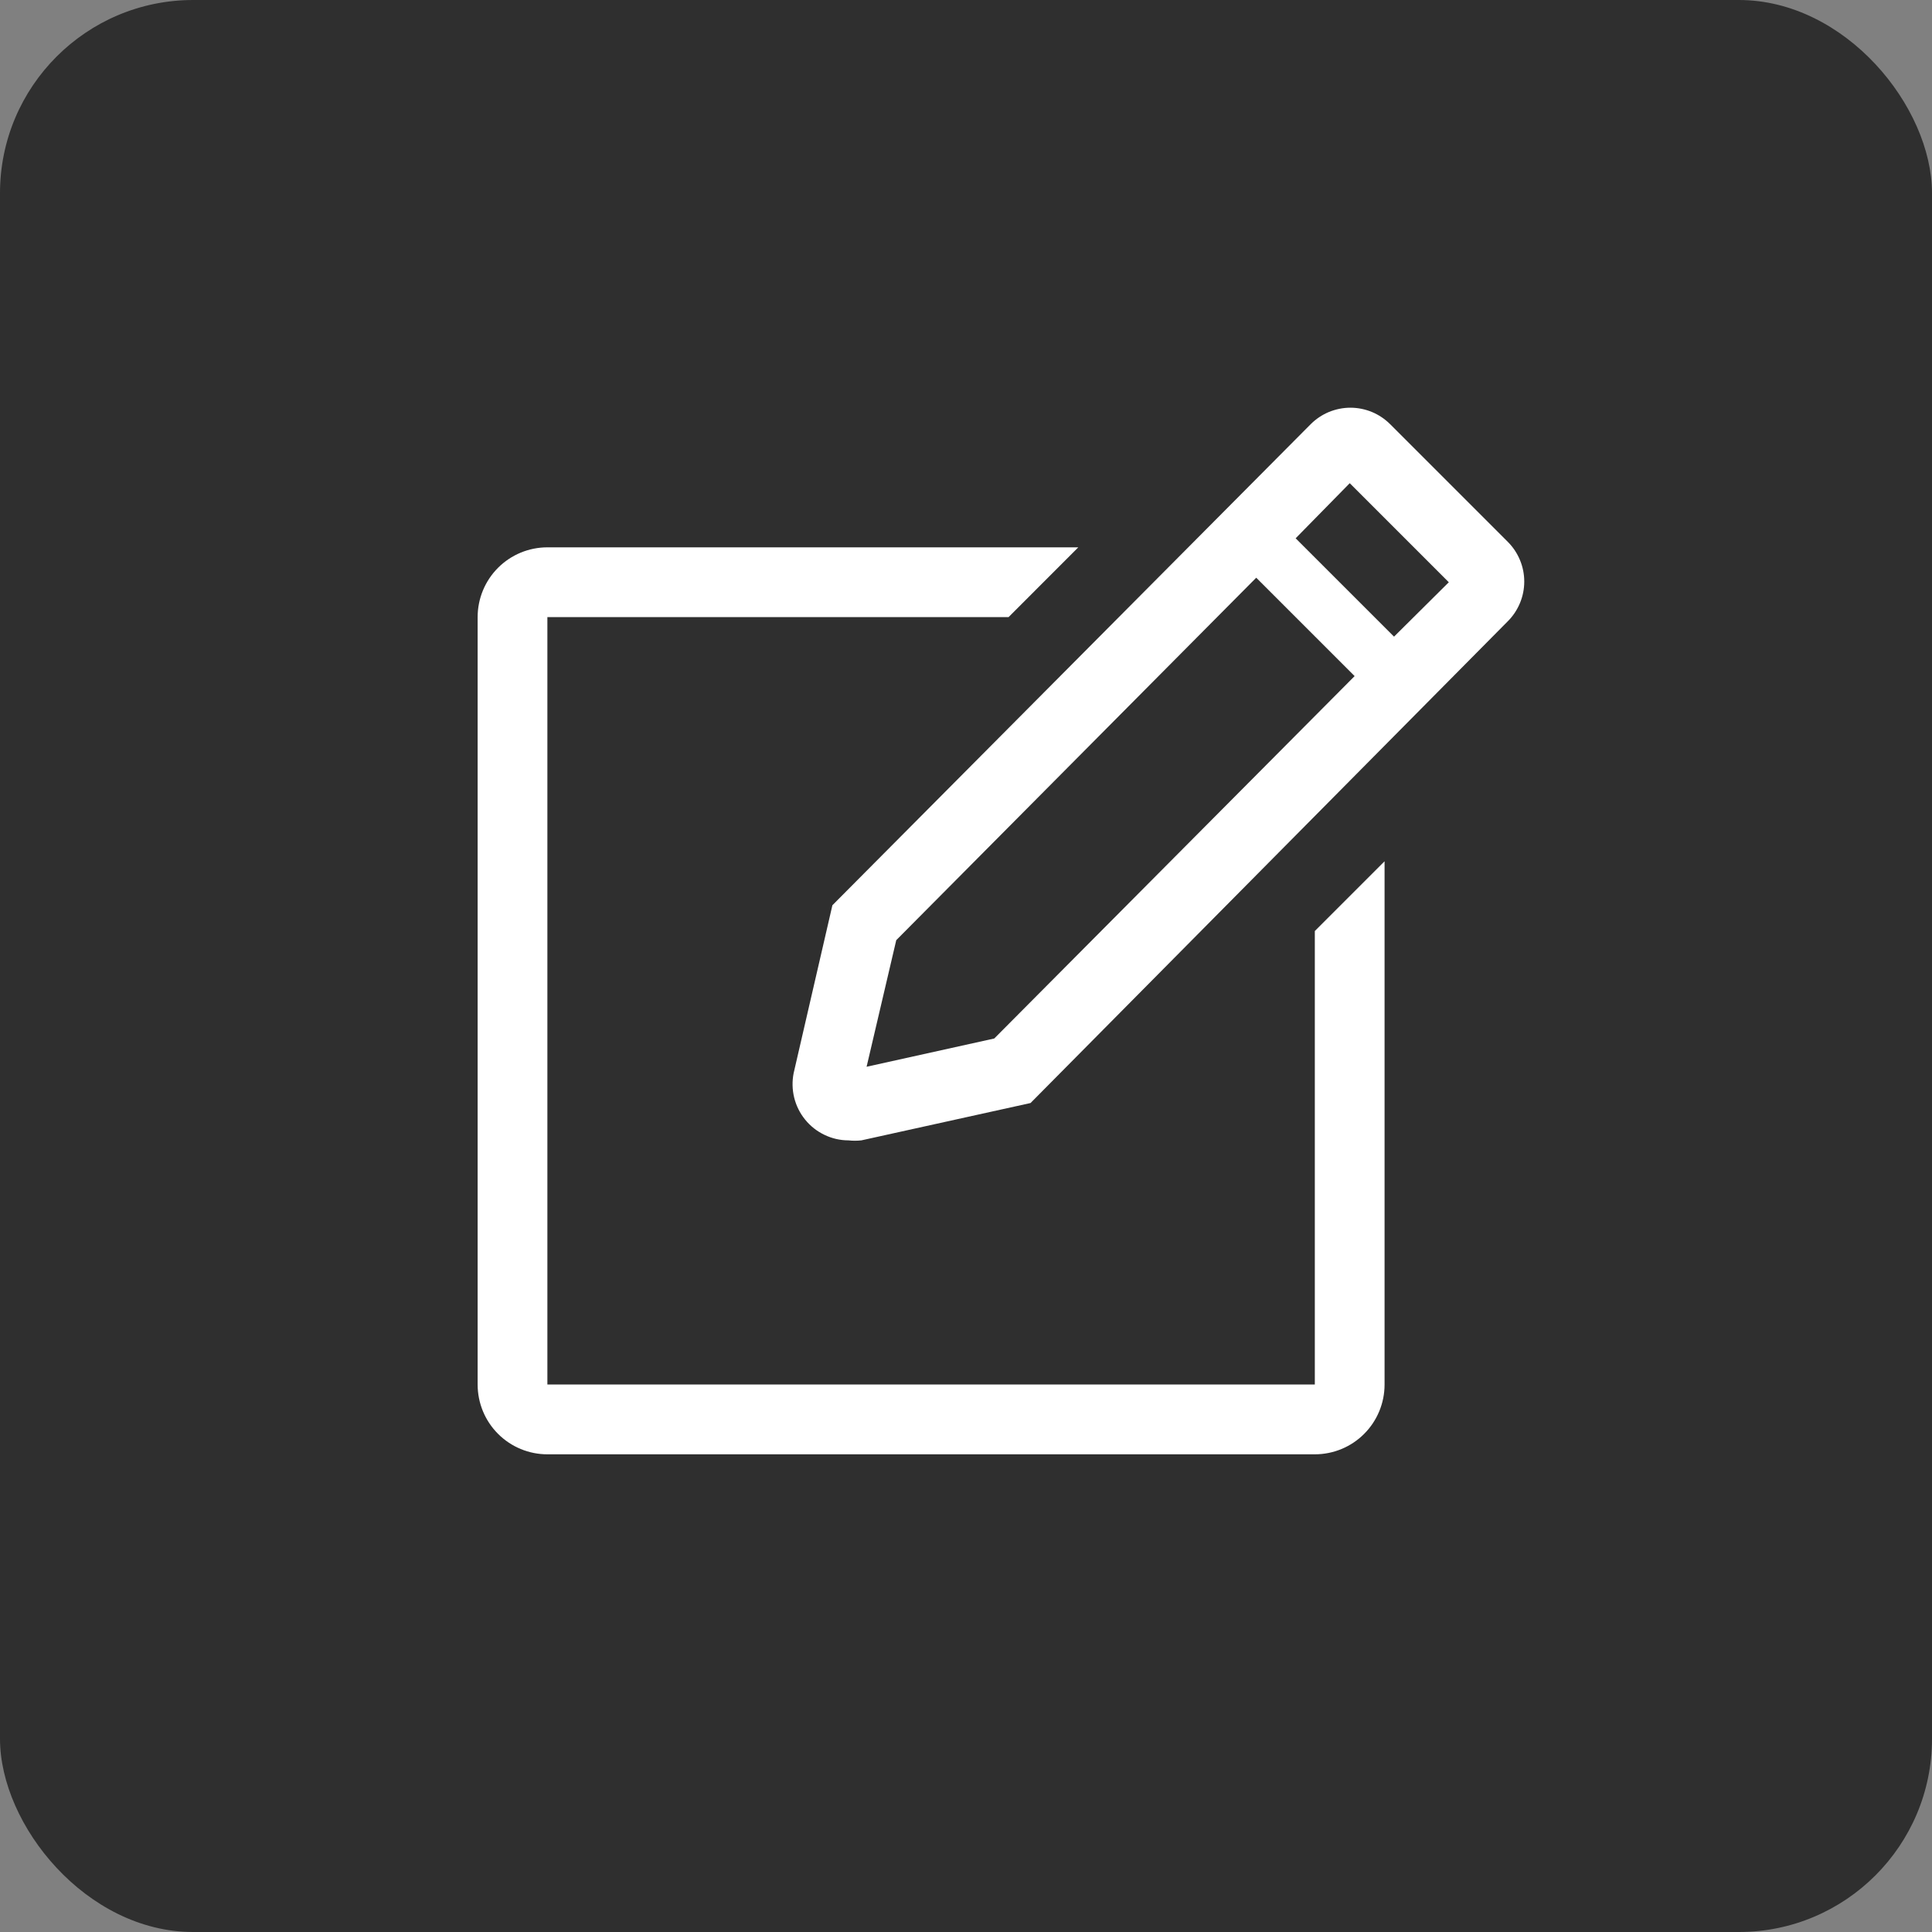 <svg width="40" height="40" viewBox="0 0 40 40" fill="none" xmlns="http://www.w3.org/2000/svg">
<rect x="0" y="0" width="40" height="40" fill="#808080" stroke="none"/>
<g clip-path="url(#clip0_538_26)">
<rect width="40" height="40" rx="4" fill="#2F2F2F"/>
<path d="M27.222 28.665H11.333V12.777H20.881L22.325 11.332H11.333C10.95 11.332 10.583 11.484 10.312 11.755C10.041 12.026 9.889 12.393 9.889 12.777V28.665C9.889 29.049 10.041 29.416 10.312 29.687C10.583 29.958 10.95 30.11 11.333 30.11H27.222C27.605 30.11 27.973 29.958 28.243 29.687C28.514 29.416 28.666 29.049 28.666 28.665V17.832L27.222 19.276V28.665Z" fill="white"/>
<path d="M31.216 11.217L28.782 8.783C28.674 8.675 28.546 8.589 28.405 8.53C28.264 8.472 28.112 8.441 27.959 8.441C27.806 8.441 27.655 8.472 27.513 8.53C27.372 8.589 27.244 8.675 27.136 8.783L17.234 18.742L16.432 22.216C16.398 22.385 16.402 22.559 16.443 22.726C16.484 22.892 16.561 23.048 16.67 23.181C16.778 23.315 16.915 23.422 17.07 23.496C17.225 23.571 17.395 23.61 17.566 23.61C17.655 23.62 17.745 23.62 17.834 23.61L21.336 22.837L31.216 12.864C31.325 12.756 31.41 12.627 31.469 12.486C31.528 12.345 31.558 12.193 31.558 12.04C31.558 11.887 31.528 11.736 31.469 11.595C31.41 11.453 31.325 11.325 31.216 11.217ZM20.585 21.501L17.942 22.086L18.556 19.465L26.009 11.961L28.046 13.998L20.585 21.501ZM28.862 13.181L26.825 11.145L27.945 10.004L29.996 12.055L28.862 13.181Z" fill="white"/>
</g>
<defs>
<clipPath id="clip0_538_26">
<rect width="40" height="40" fill="white"/>
</clipPath>
</defs>
</svg>
